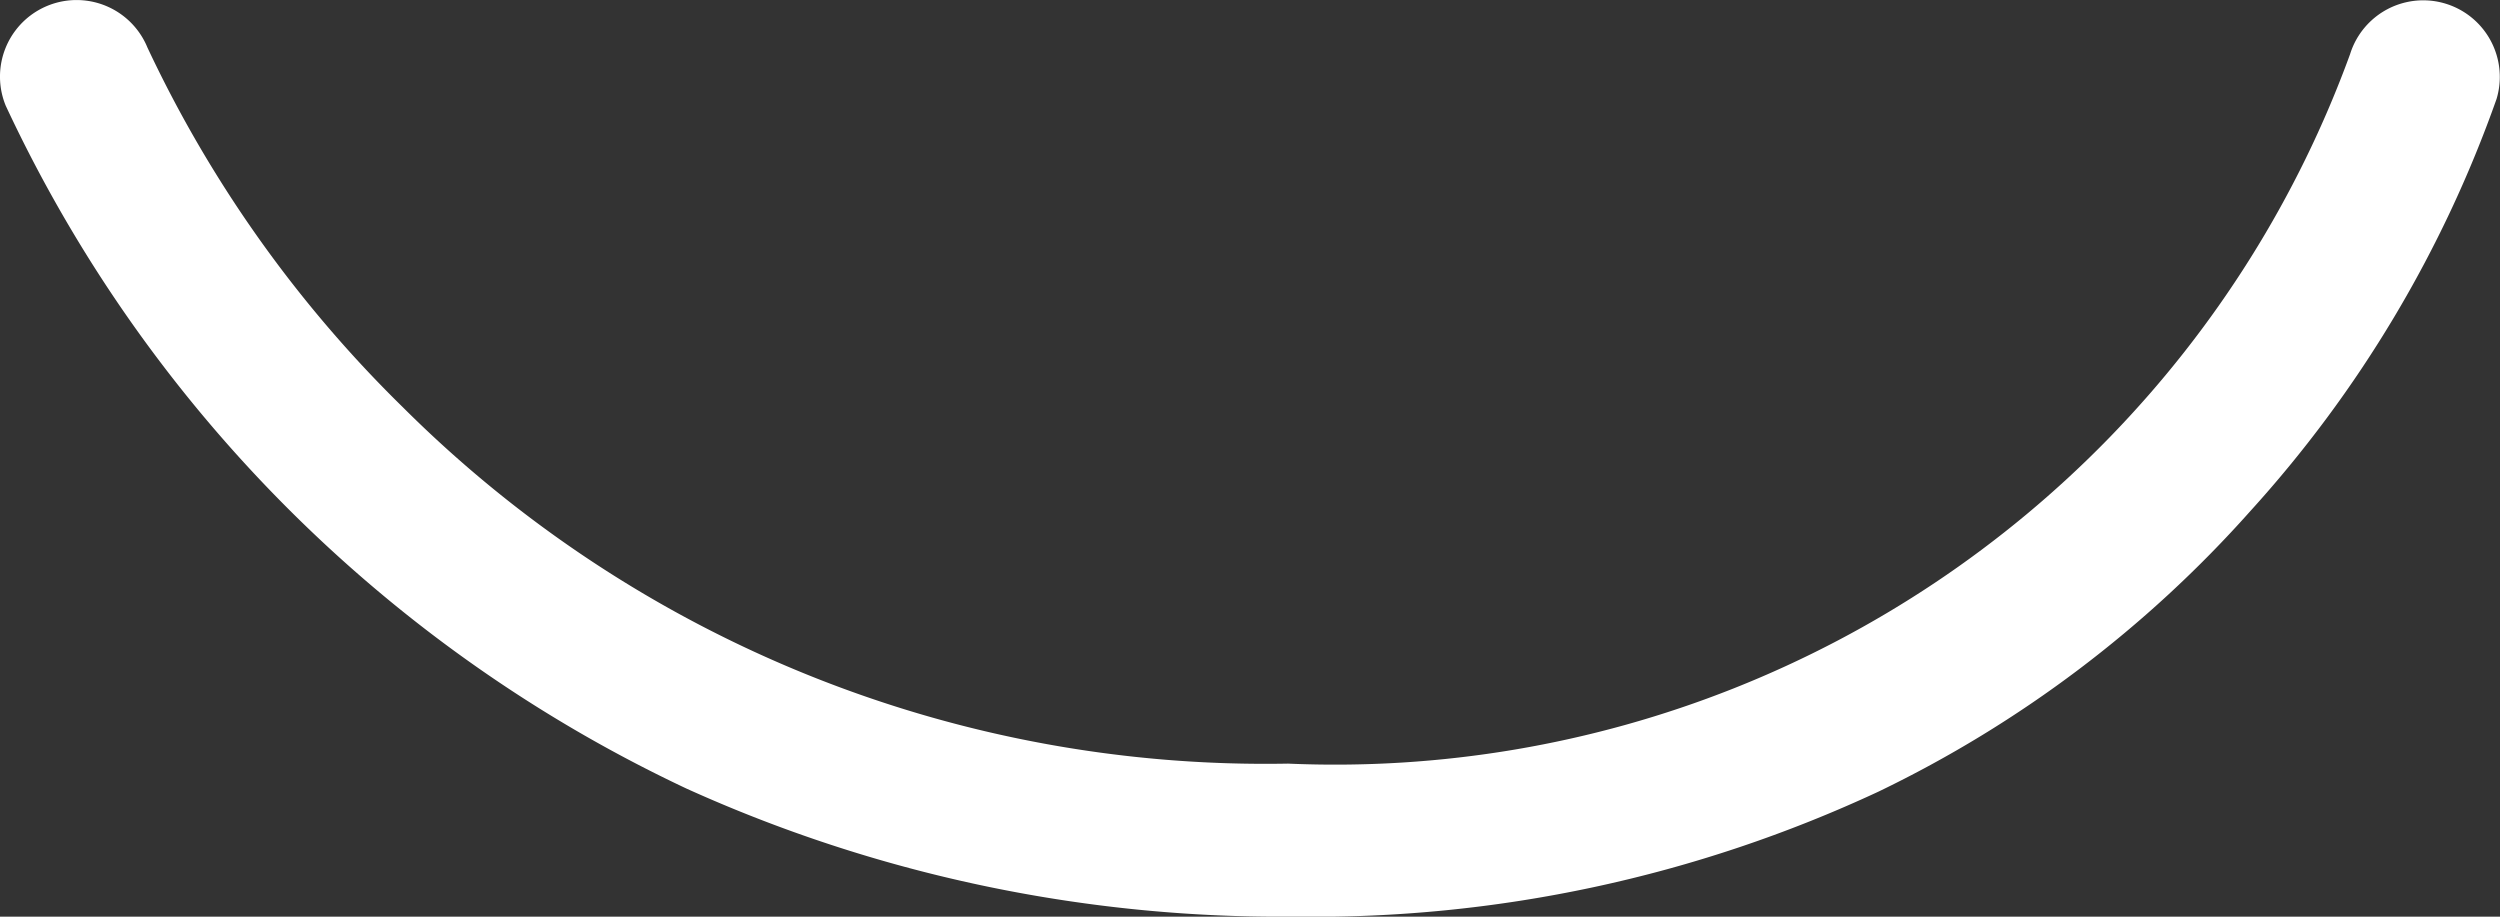 <svg xmlns="http://www.w3.org/2000/svg" width="24.482" height="8.977" viewBox="0 0 24.482 8.977"><rect x="0" y="0" width="24.482" height="8.977" fill="#333333" stroke="none"/><defs><style>.a{fill:#fff;}</style></defs><path class="a" d="M85.059,121.268h-.071a14.111,14.111,0,0,1-5.885-1.253,13.875,13.875,0,0,1-6.67-6.689.75.75,0,0,1,1.388-.569,12.164,12.164,0,0,0,2.5,3.521,11.961,11.961,0,0,0,8.67,3.491,10.58,10.58,0,0,0,10.4-6.948.75.75,0,0,1,1.434.44,11.894,11.894,0,0,1-2.41,4.034,11.625,11.625,0,0,1-3.642,2.748A13.09,13.09,0,0,1,85.059,121.268Z" transform="translate(-72.377 -112.291)"/></svg>